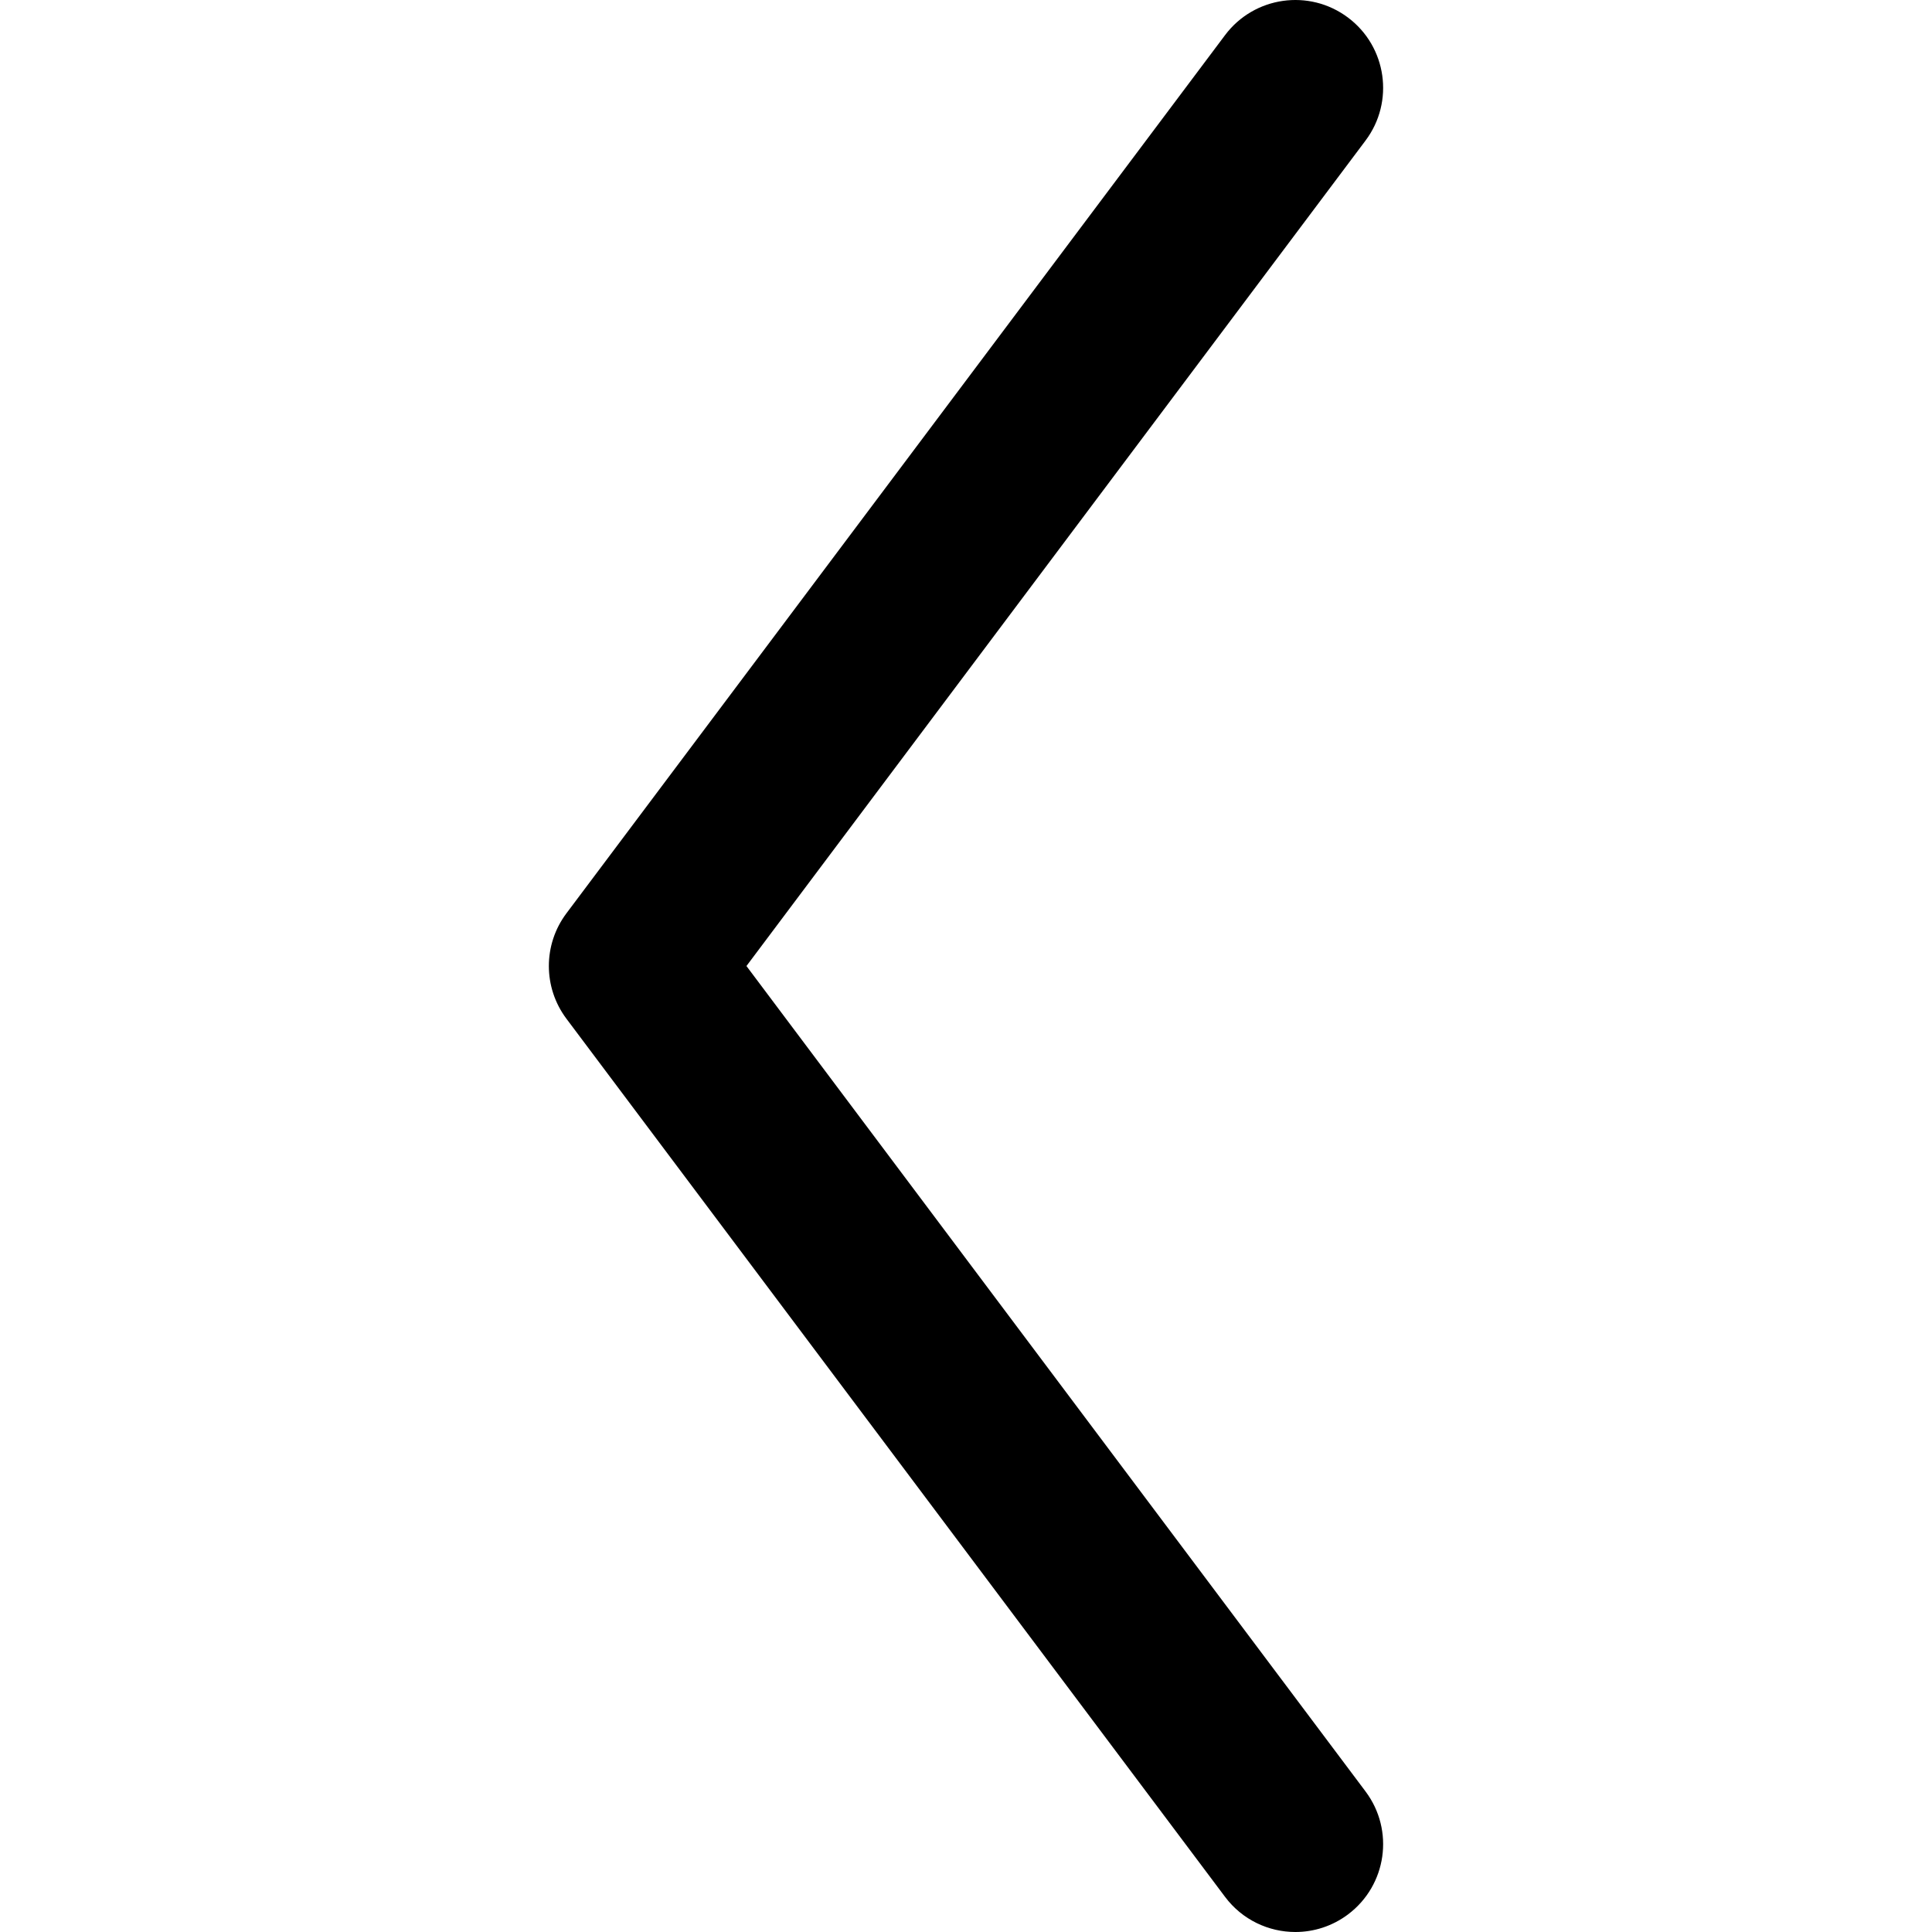 <?xml version="1.0" encoding="iso-8859-1"?>
<!-- Uploaded to: SVG Repo, www.svgrepo.com, Generator: SVG Repo Mixer Tools -->
<svg fill="#000000" height="20px" width="20px" version="1.1" id="Layer_1" xmlns="http://www.w3.org/2000/svg"
	xmlns:xlink="http://www.w3.org/1999/xlink" viewBox="0 0 330.002 330.002" xml:space="preserve">
	<path id="XMLID_227_" d="M233.25,306.001L127.5,165.005L233.25,24.001c4.971-6.628,3.627-16.03-3-21c-6.627-4.971-16.03-3.626-21,3
	L96.75,156.005c-4,5.333-4,12.667,0,18l112.5,149.996c2.947,3.93,7.451,6.001,12.012,6.001c3.131,0,6.29-0.978,8.988-3.001
	C236.878,322.03,238.221,312.628,233.25,306.001z" />
</svg>